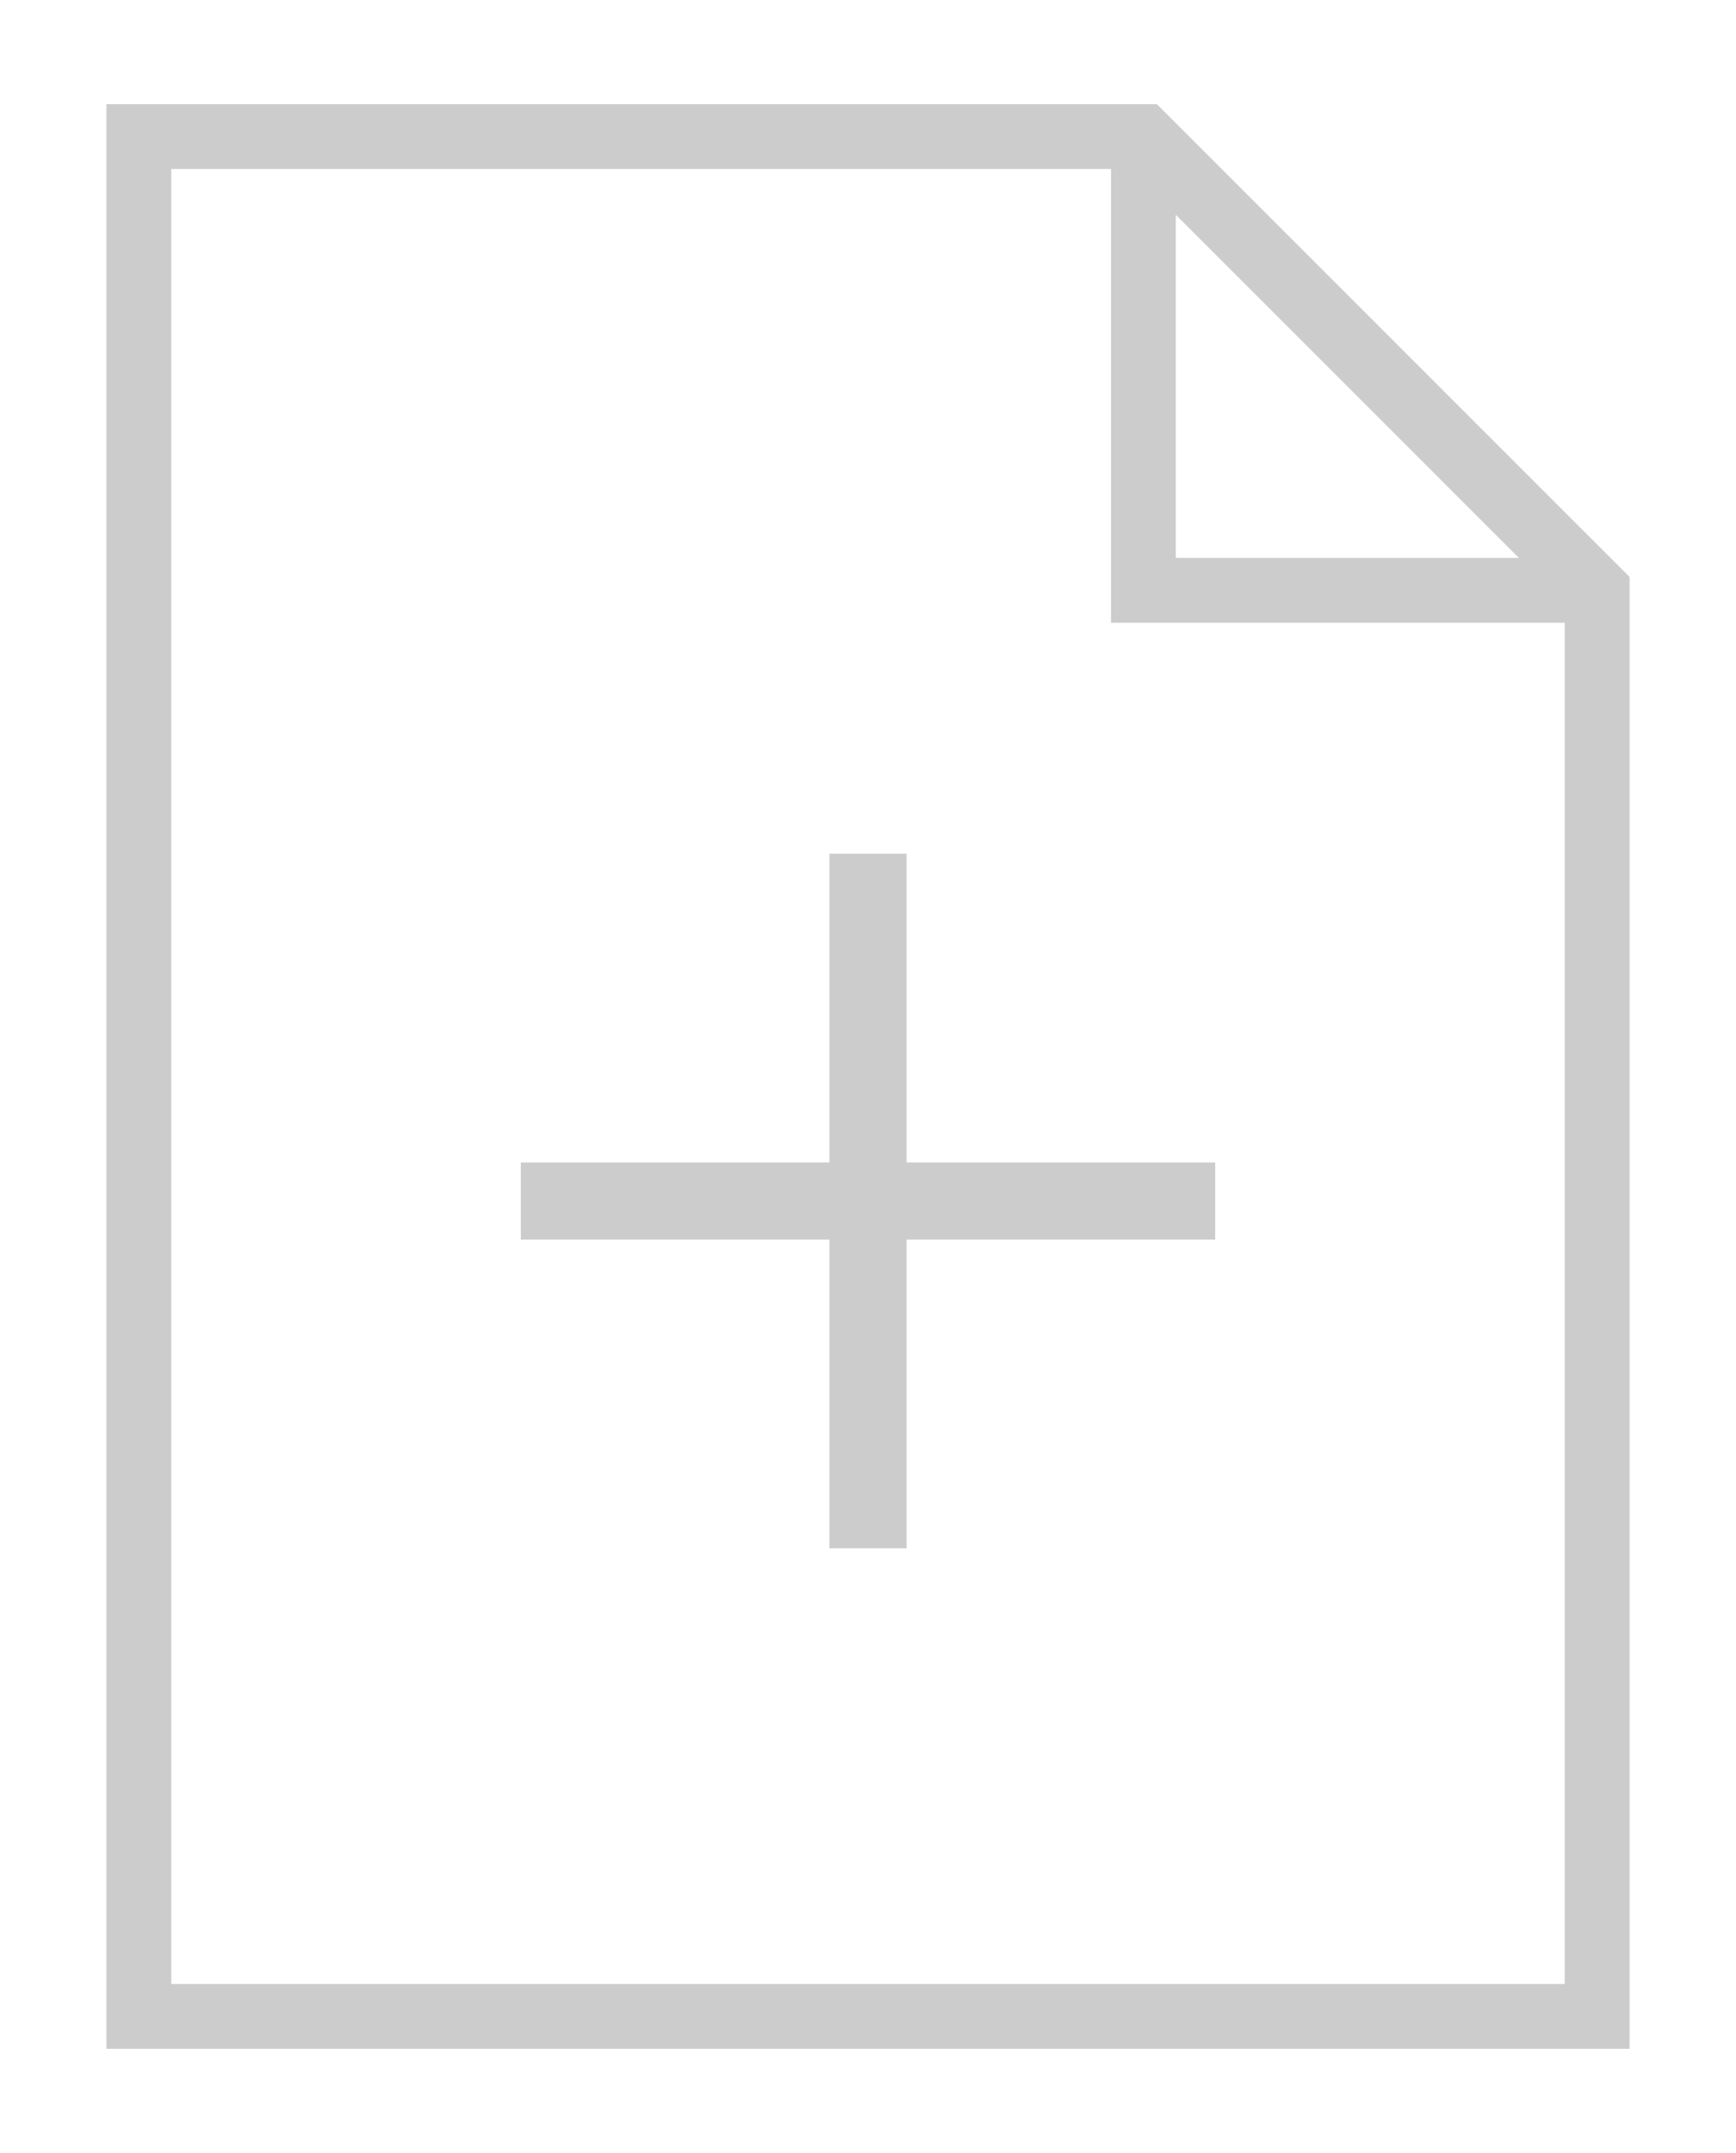 <?xml version="1.0" encoding="utf-8"?>
<!-- Generator: Adobe Illustrator 16.0.0, SVG Export Plug-In . SVG Version: 6.00 Build 0)  -->
<!DOCTYPE svg PUBLIC "-//W3C//DTD SVG 1.1//EN" "http://www.w3.org/Graphics/SVG/1.1/DTD/svg11.dtd">
<svg version="1.1" id="Capa_1" xmlns="http://www.w3.org/2000/svg" xmlns:xlink="http://www.w3.org/1999/xlink" x="0px" y="0px"
	 width="125px" height="155px" viewBox="0 0 125 155" enable-background="new 0 0 125 155" xml:space="preserve">
<g>
	<g>
		<path fill="#CCCCCC" d="M83.299,7.5H7.666v140h109.668V41.534L83.299,7.5z M84.666,15.466l24.701,24.701H84.666V15.466z
			 M12.332,142.834V12.167H80v32.667h32.666v98H12.332z"/>
	</g>
</g>
<g>
	<polygon id="Fill-39_1_" fill="#CCCCCC" points="37.5,83.687 87.5,83.687 87.5,89.241 37.5,89.241 	"/>
	<polygon id="Fill-40_1_" fill="#CCCCCC" points="59.722,61.464 65.278,61.464 65.278,111.464 59.722,111.464 	"/>
</g>
</svg>

